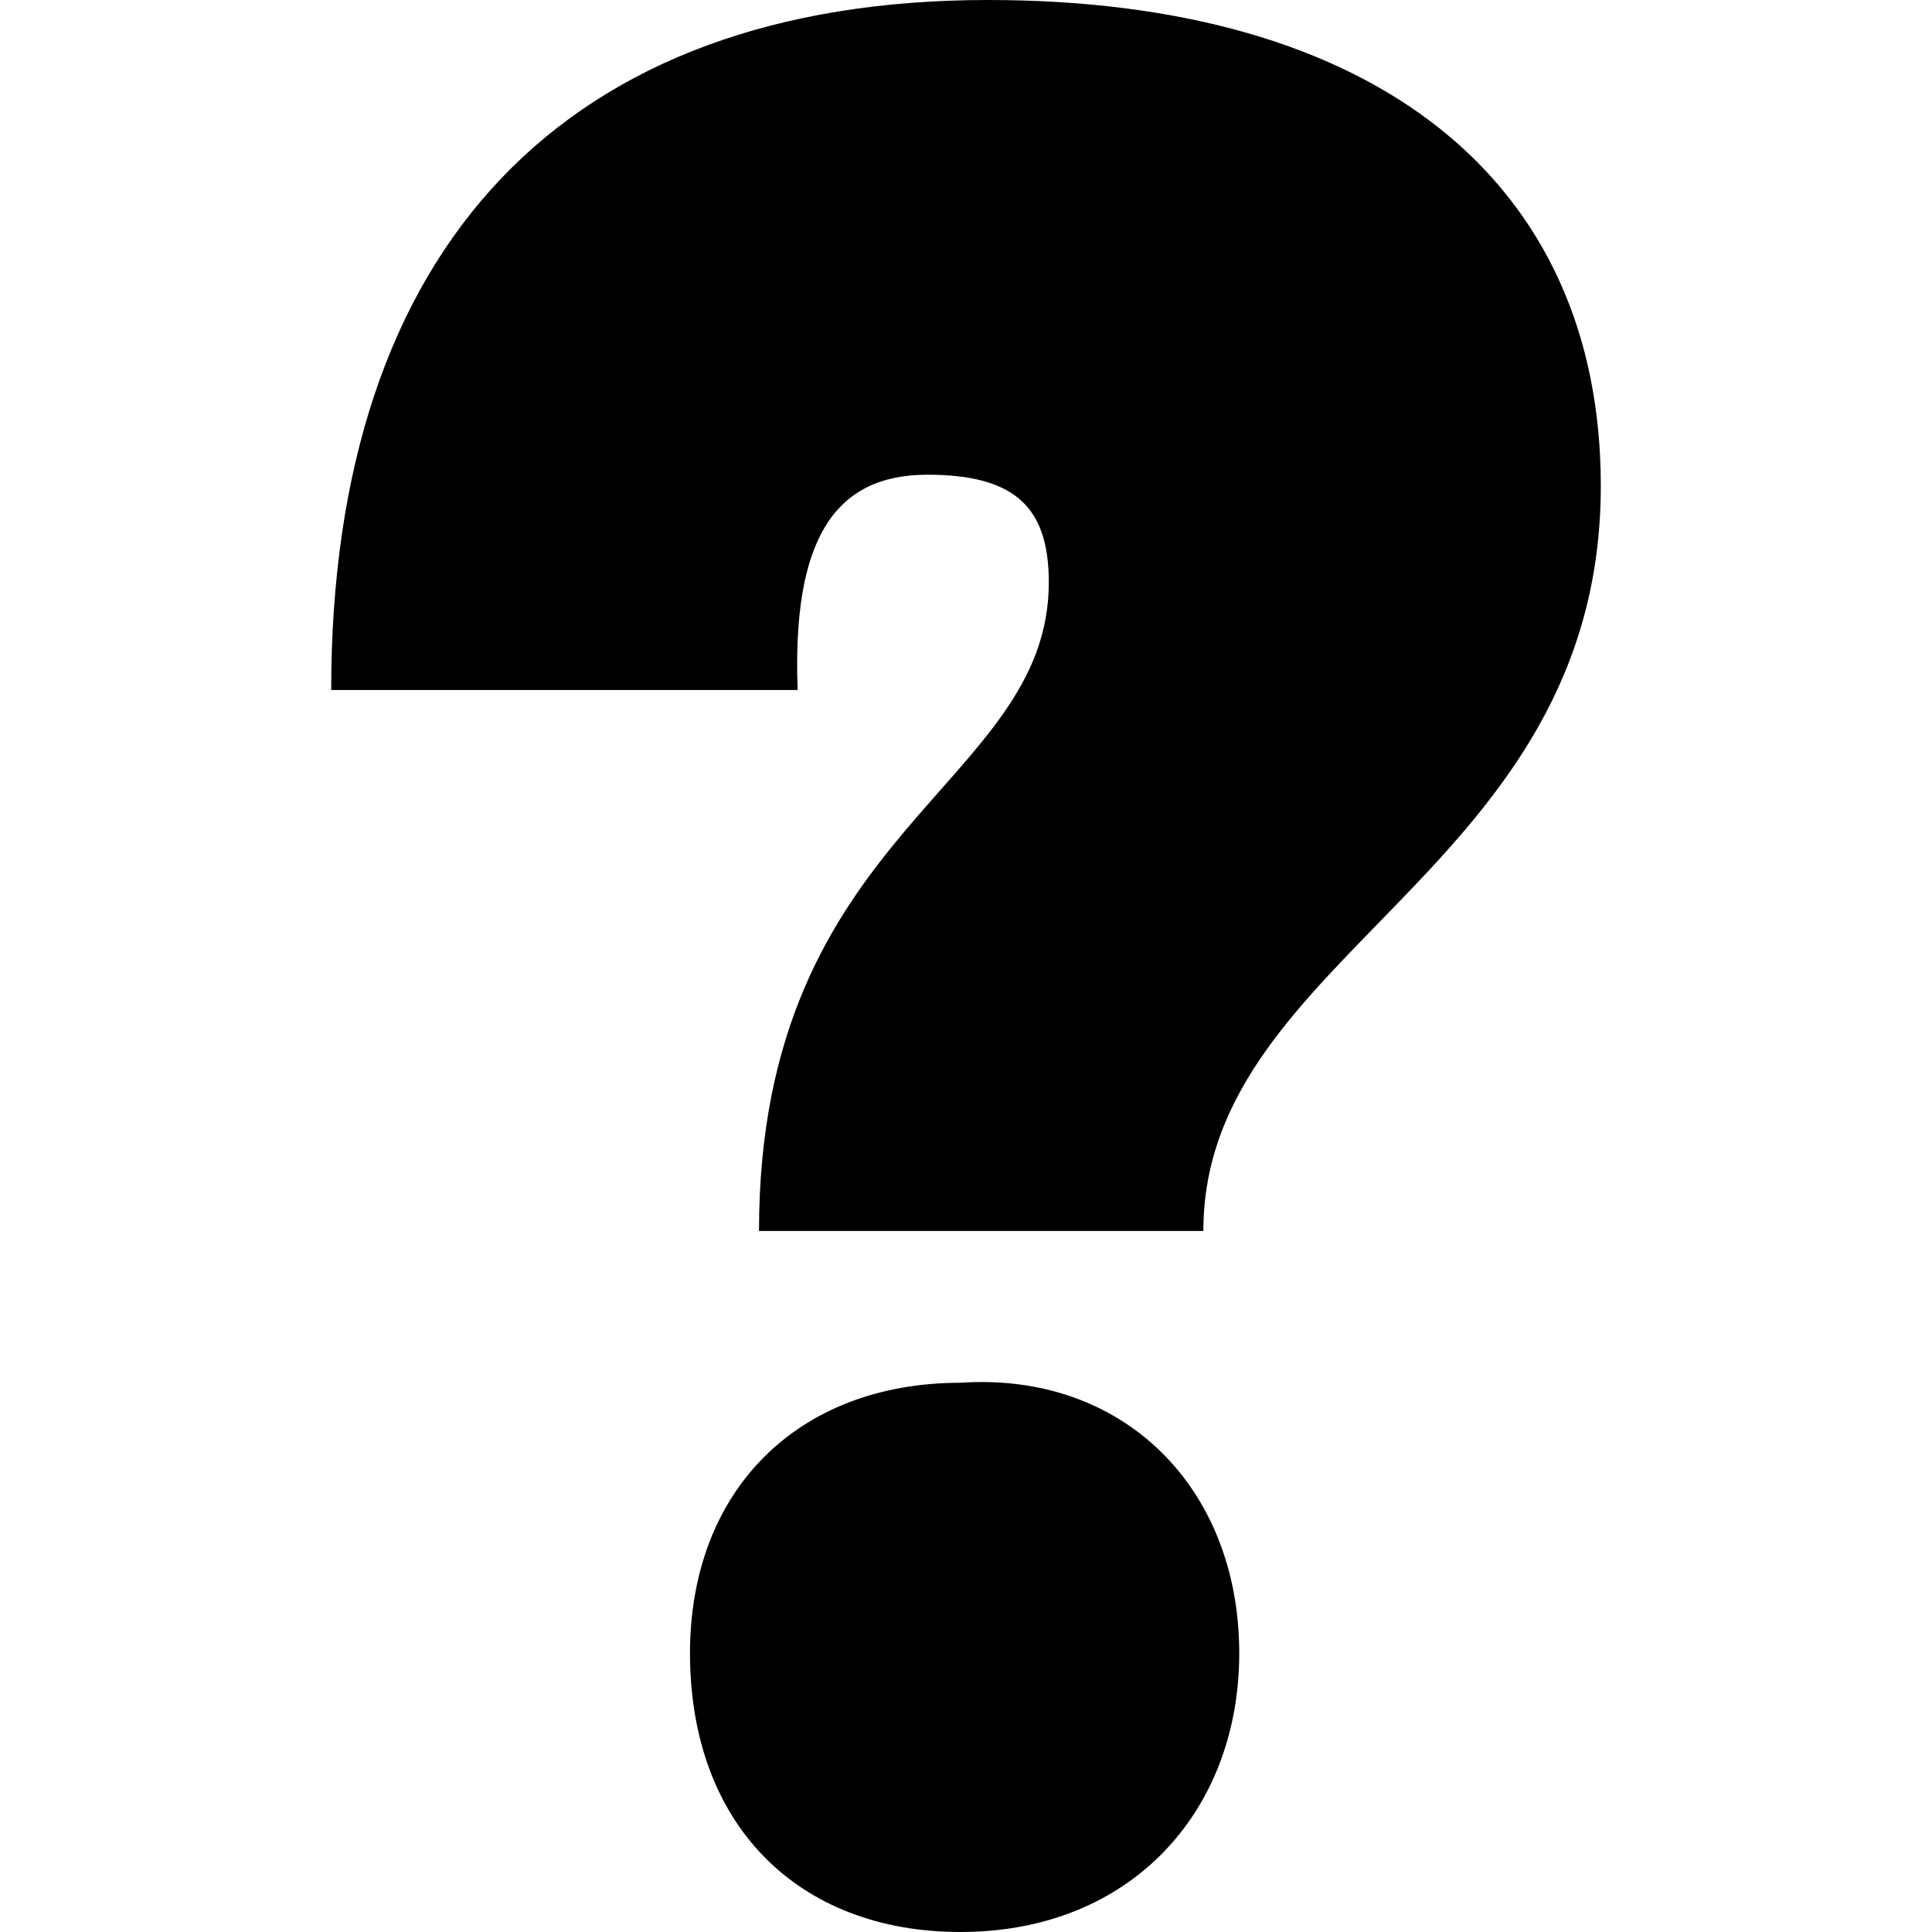<?xml version="1.0" encoding="utf-8"?>
<!-- Generator: Adobe Illustrator 24.2.1, SVG Export Plug-In . SVG Version: 6.00 Build 0)  -->
<svg version="1.1" id="Capa_1" xmlns="http://www.w3.org/2000/svg" xmlns:xlink="http://www.w3.org/1999/xlink" x="0px" y="0px"
	 viewBox="0 0 70 70" style="enable-background:new 0 0 70 70;" xml:space="preserve">
<style type="text/css">
	.st0{fill-rule:evenodd;clip-rule:evenodd;}
</style>
<desc>Created with Sketch.</desc>
<g id="interrogation">
	<path id="Shape" class="st0" d="M33.6,17.2c3.2,0,4.4,1.2,4.4,3.9c0,7.4-10.5,8.9-10.5,23.5h16.1C43.6,34.5,58,31.6,58,17.6
		C58,6.6,49.9,0,35.8,0C20.5,0,12,8.9,12,25h16.9C28.7,19.6,30.2,17.2,33.6,17.2z M34.8,50.1c-5.9,0-9.8,3.9-9.8,9.8
		c0,6.2,3.9,10.1,9.8,10.1c6.2,0,10.1-4.4,10.1-10.1C44.9,53.9,40.7,49.7,34.8,50.1z"/>
</g>
</svg>
